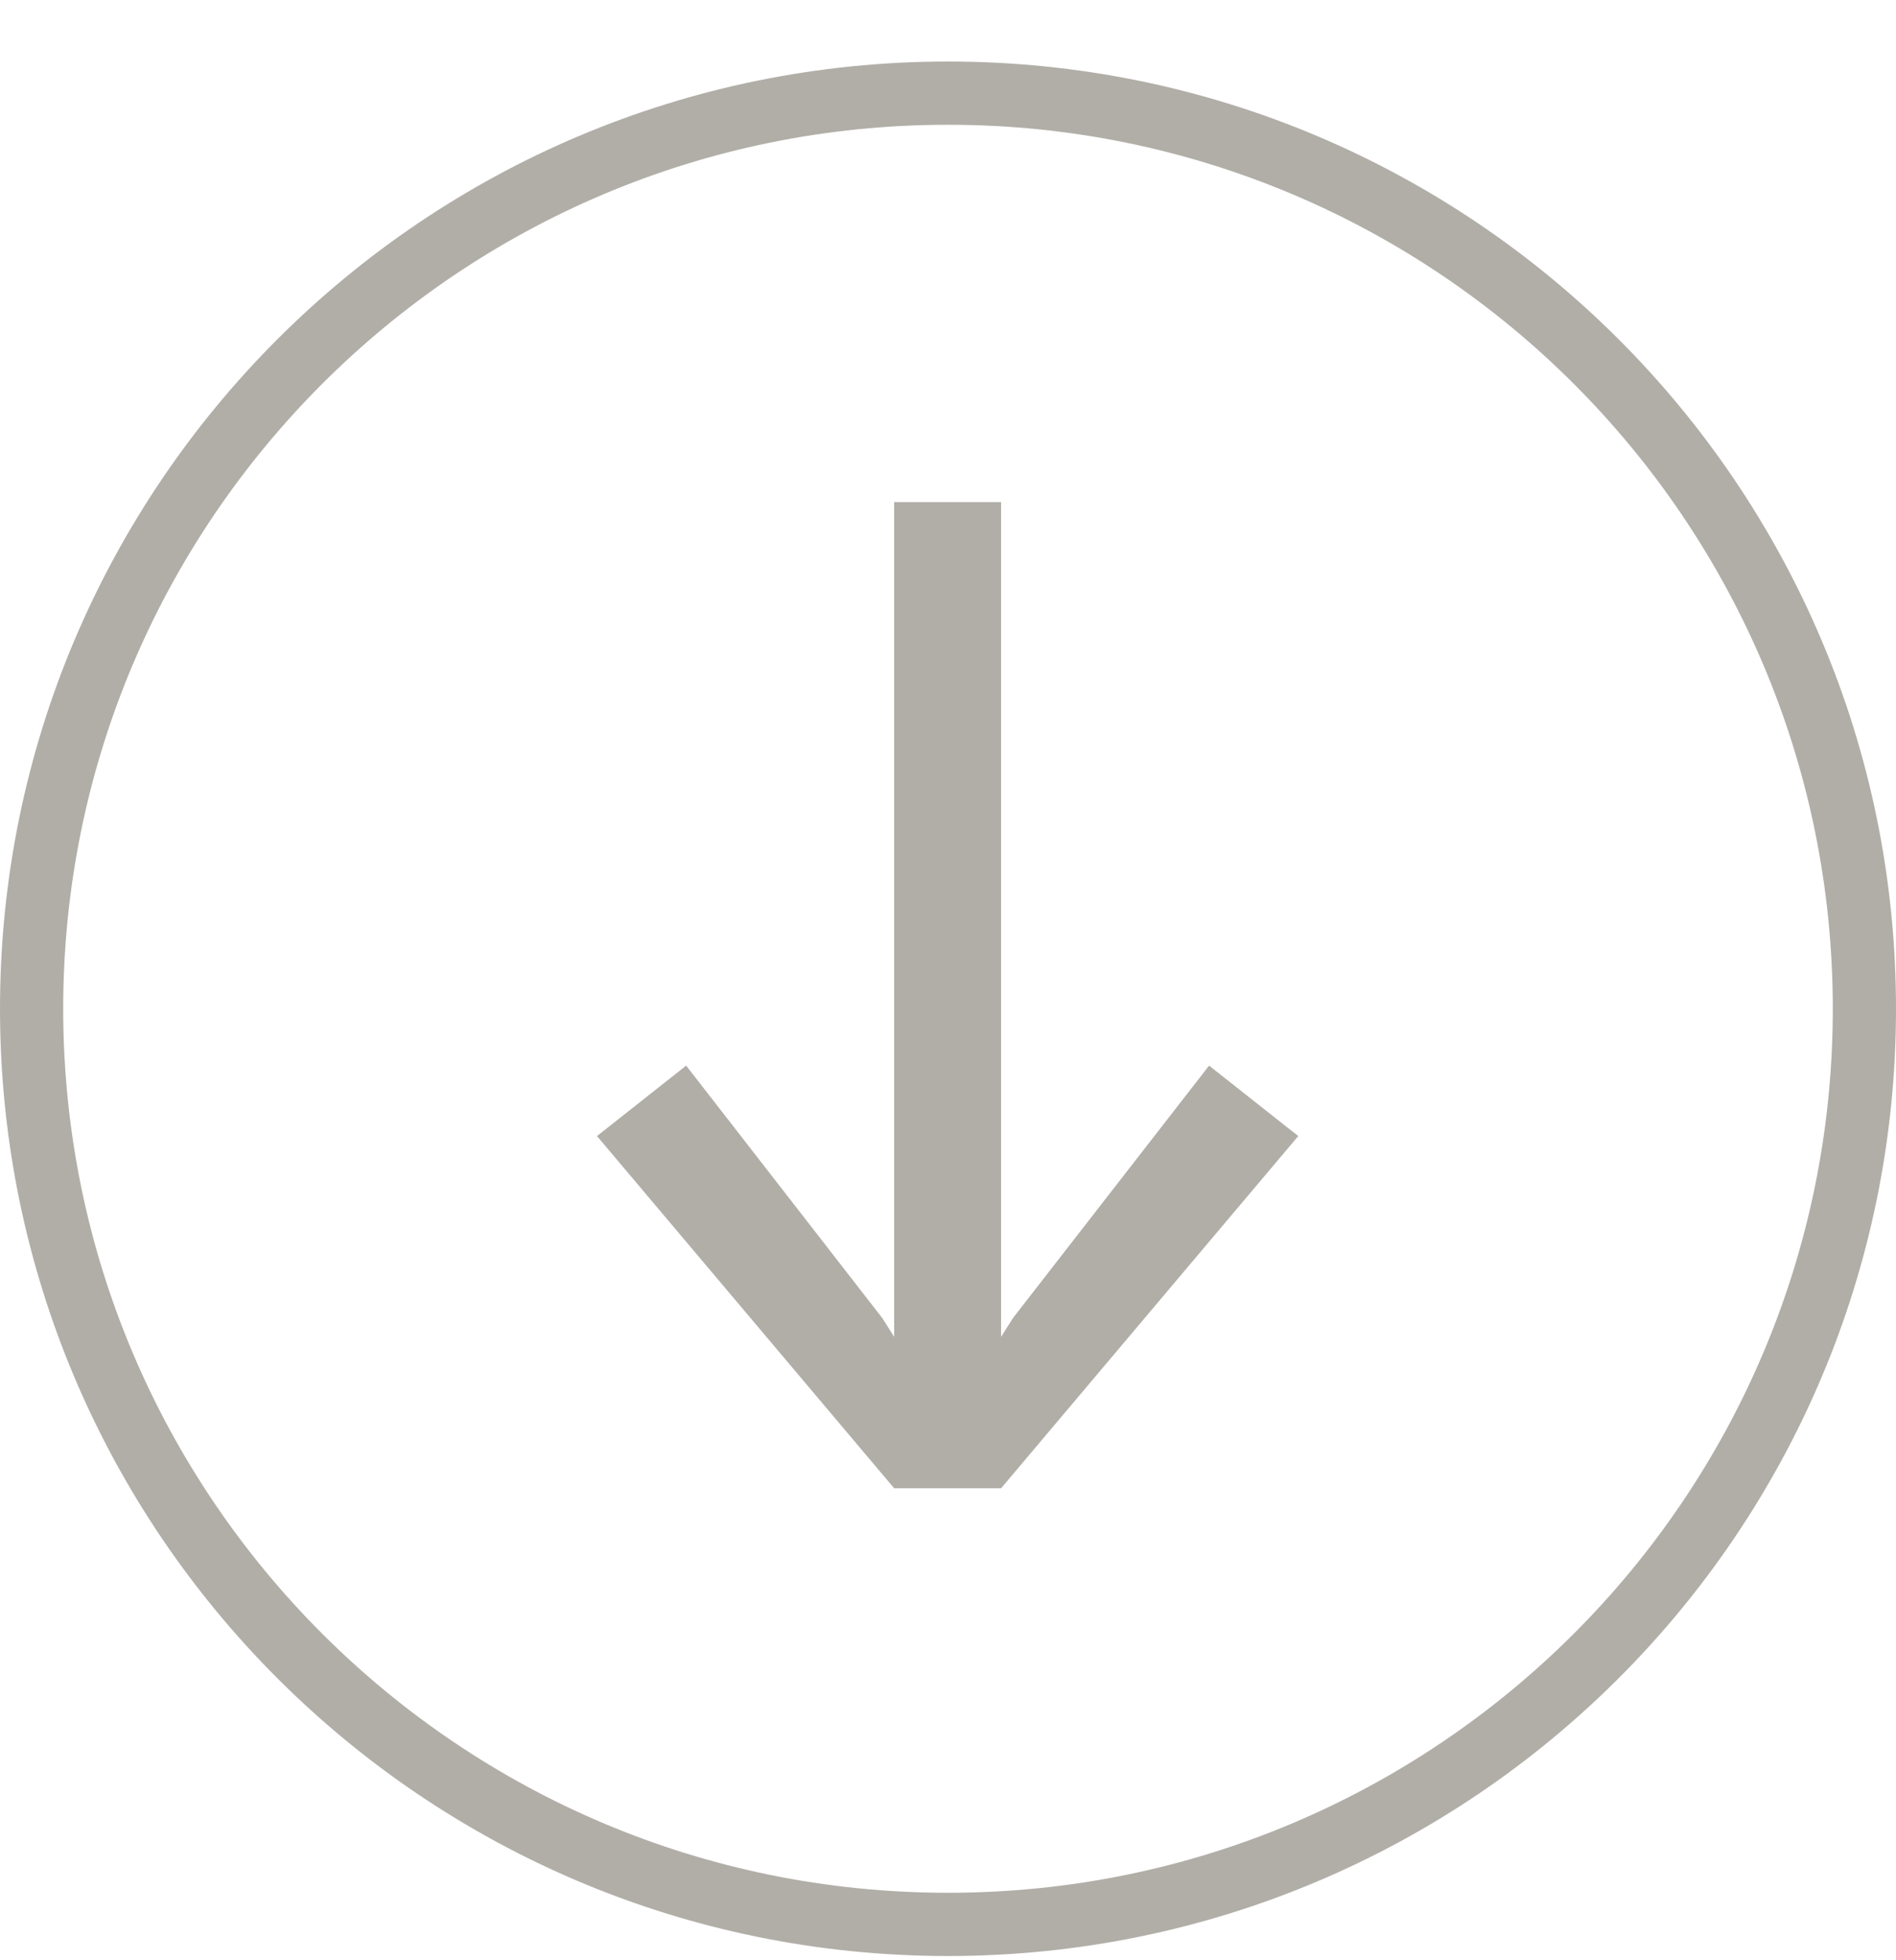 <svg width="30" height="31" viewBox="0 0 30 31" fill="none" xmlns="http://www.w3.org/2000/svg">
<path d="M29.5 15.953C29.5 23.949 23.009 30.433 15 30.433C6.991 30.433 0.5 23.949 0.5 15.953C0.5 7.957 6.991 1.473 15 1.473C23.009 1.473 29.5 7.957 29.5 15.953Z" stroke="#B1AEA8"/>
<path d="M13.96 20.844L14.148 21.141L14.148 7.94L15.84 7.94L15.84 21.141L16.028 20.844L19.131 16.852L20.542 17.966L15.84 23.536L14.148 23.536L9.446 17.966L10.857 16.852L13.96 20.844L13.96 20.844Z" fill="#B1AEA8"/>
</svg>
